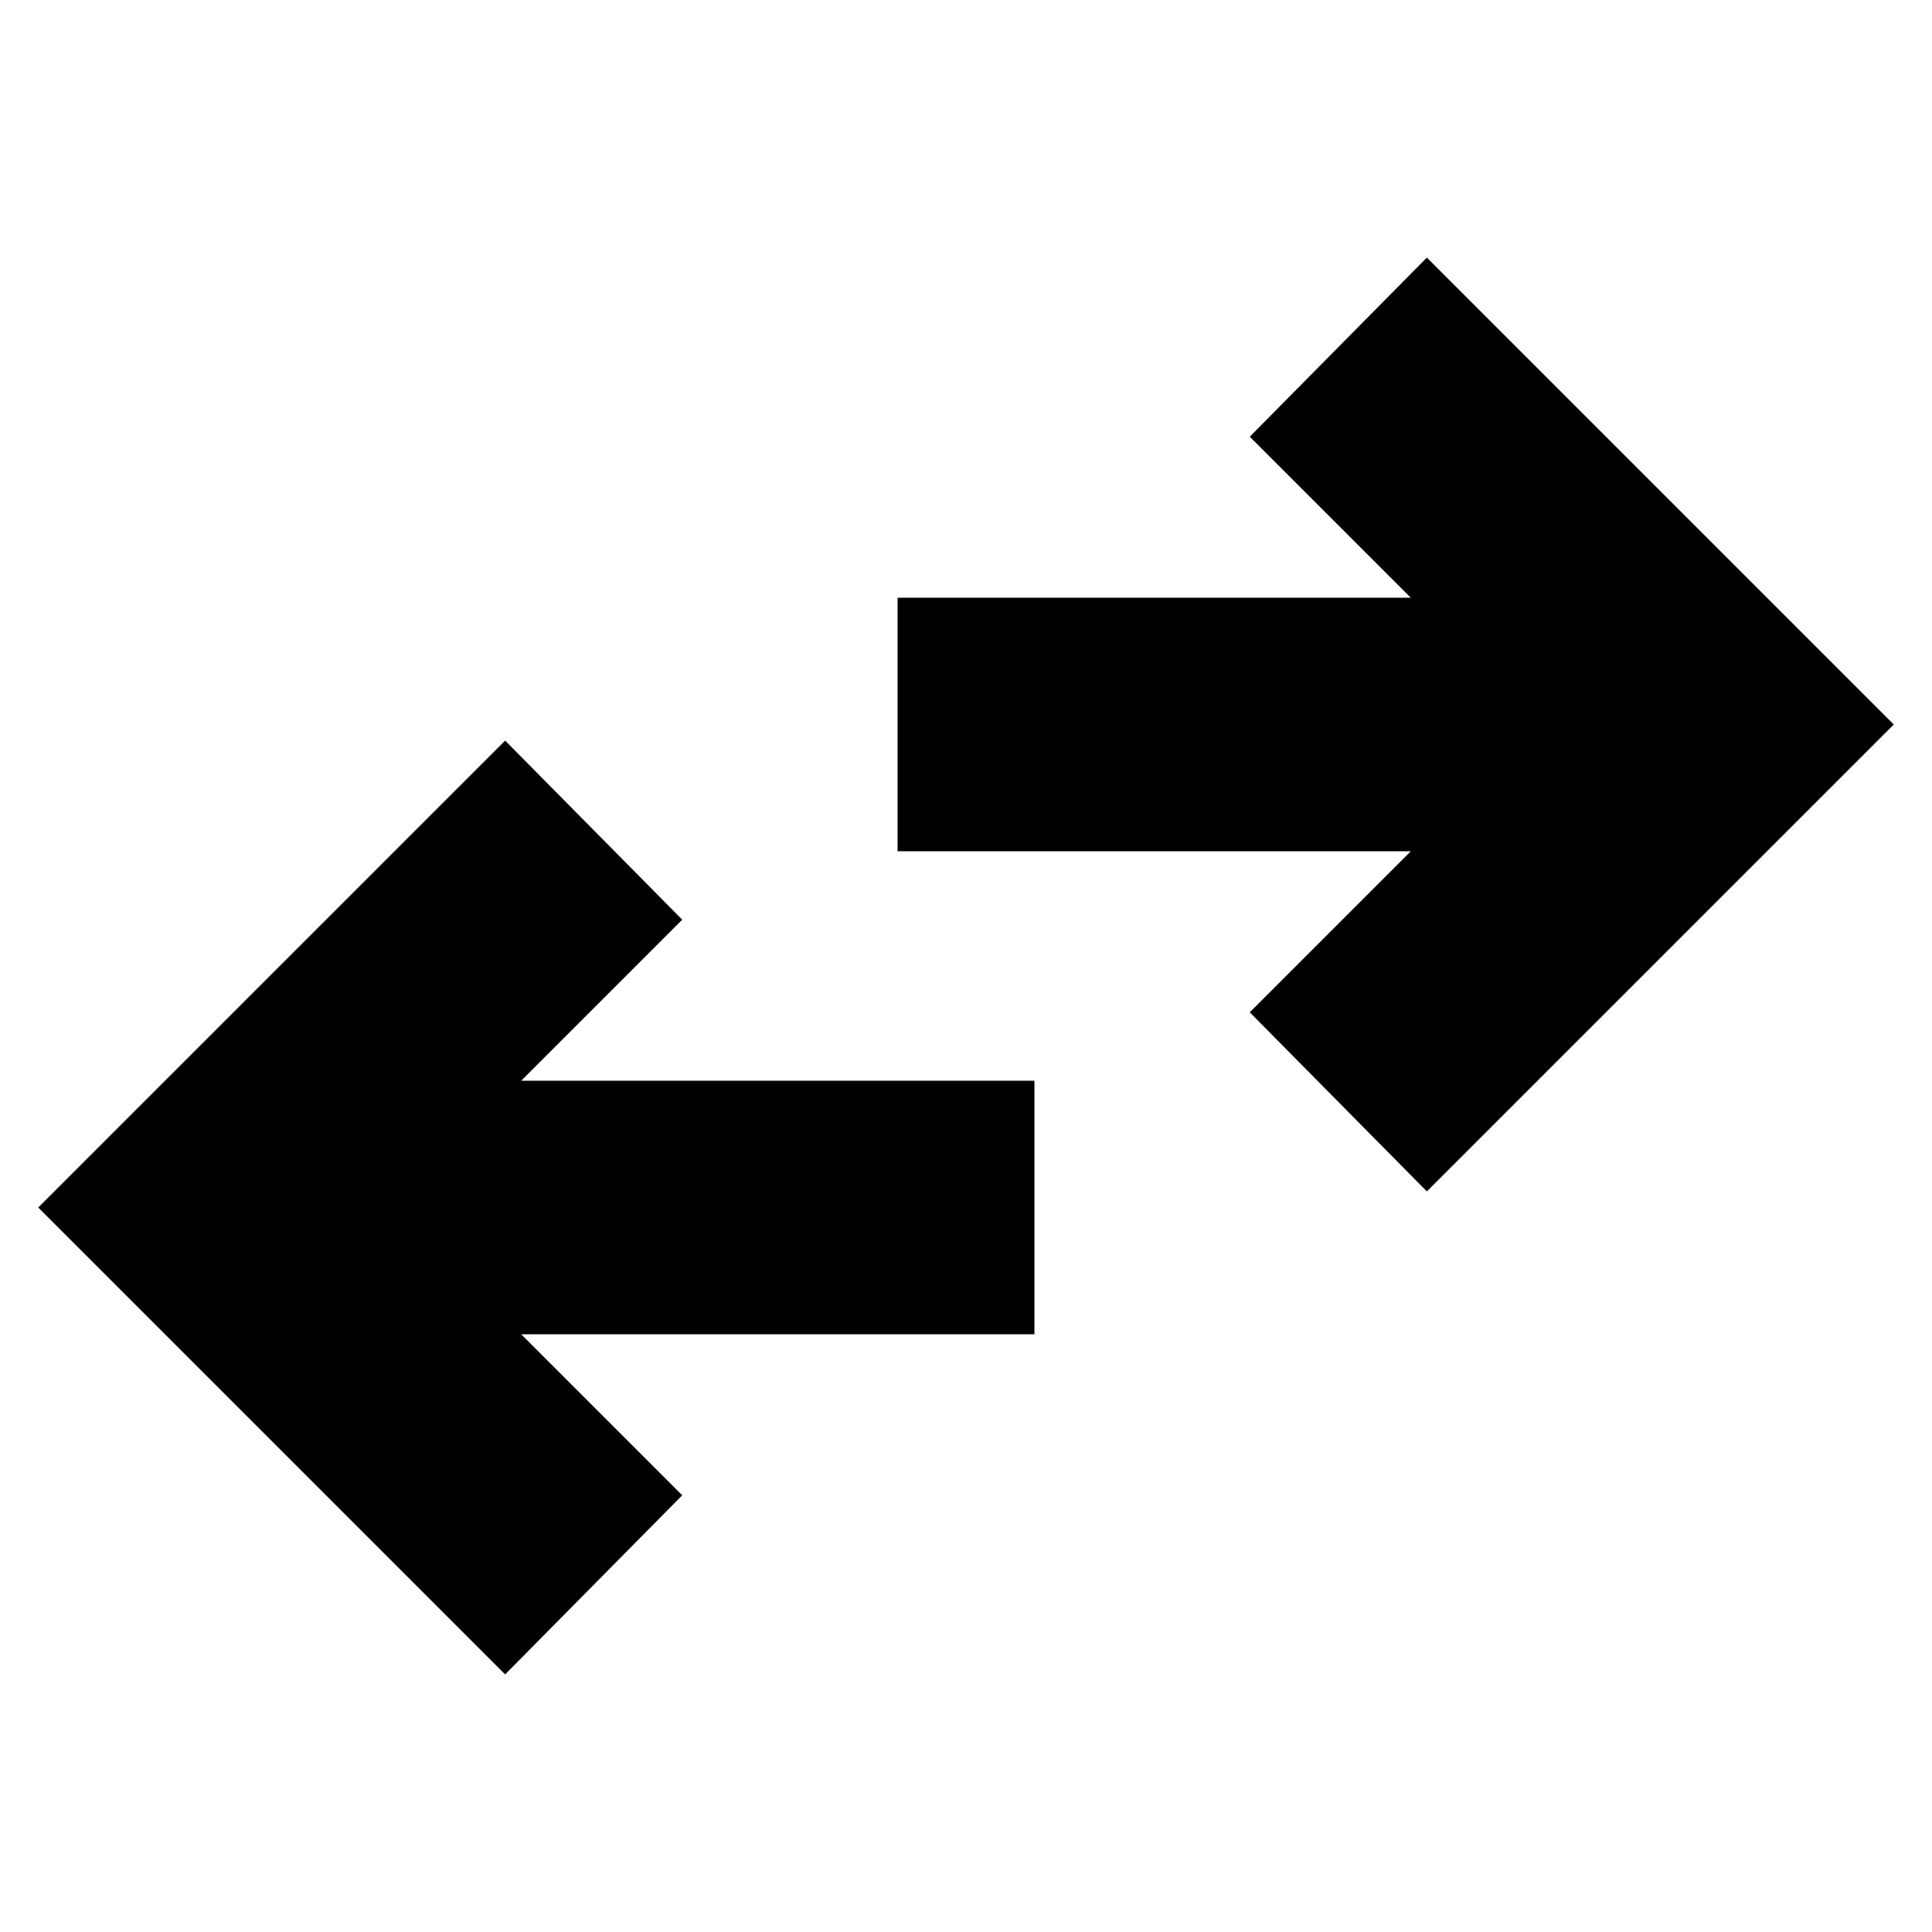 <svg xmlns="http://www.w3.org/2000/svg" height="24" width="24"><path d="M6.275 20.8.475 15l5.8-5.8 2.2 2.225-2 2h6.375v3.15H6.475l2 2Zm11.45-6-2.2-2.225 2-2H11.15v-3.15h6.375l-2-2 2.2-2.225 5.8 5.8Z"/></svg>